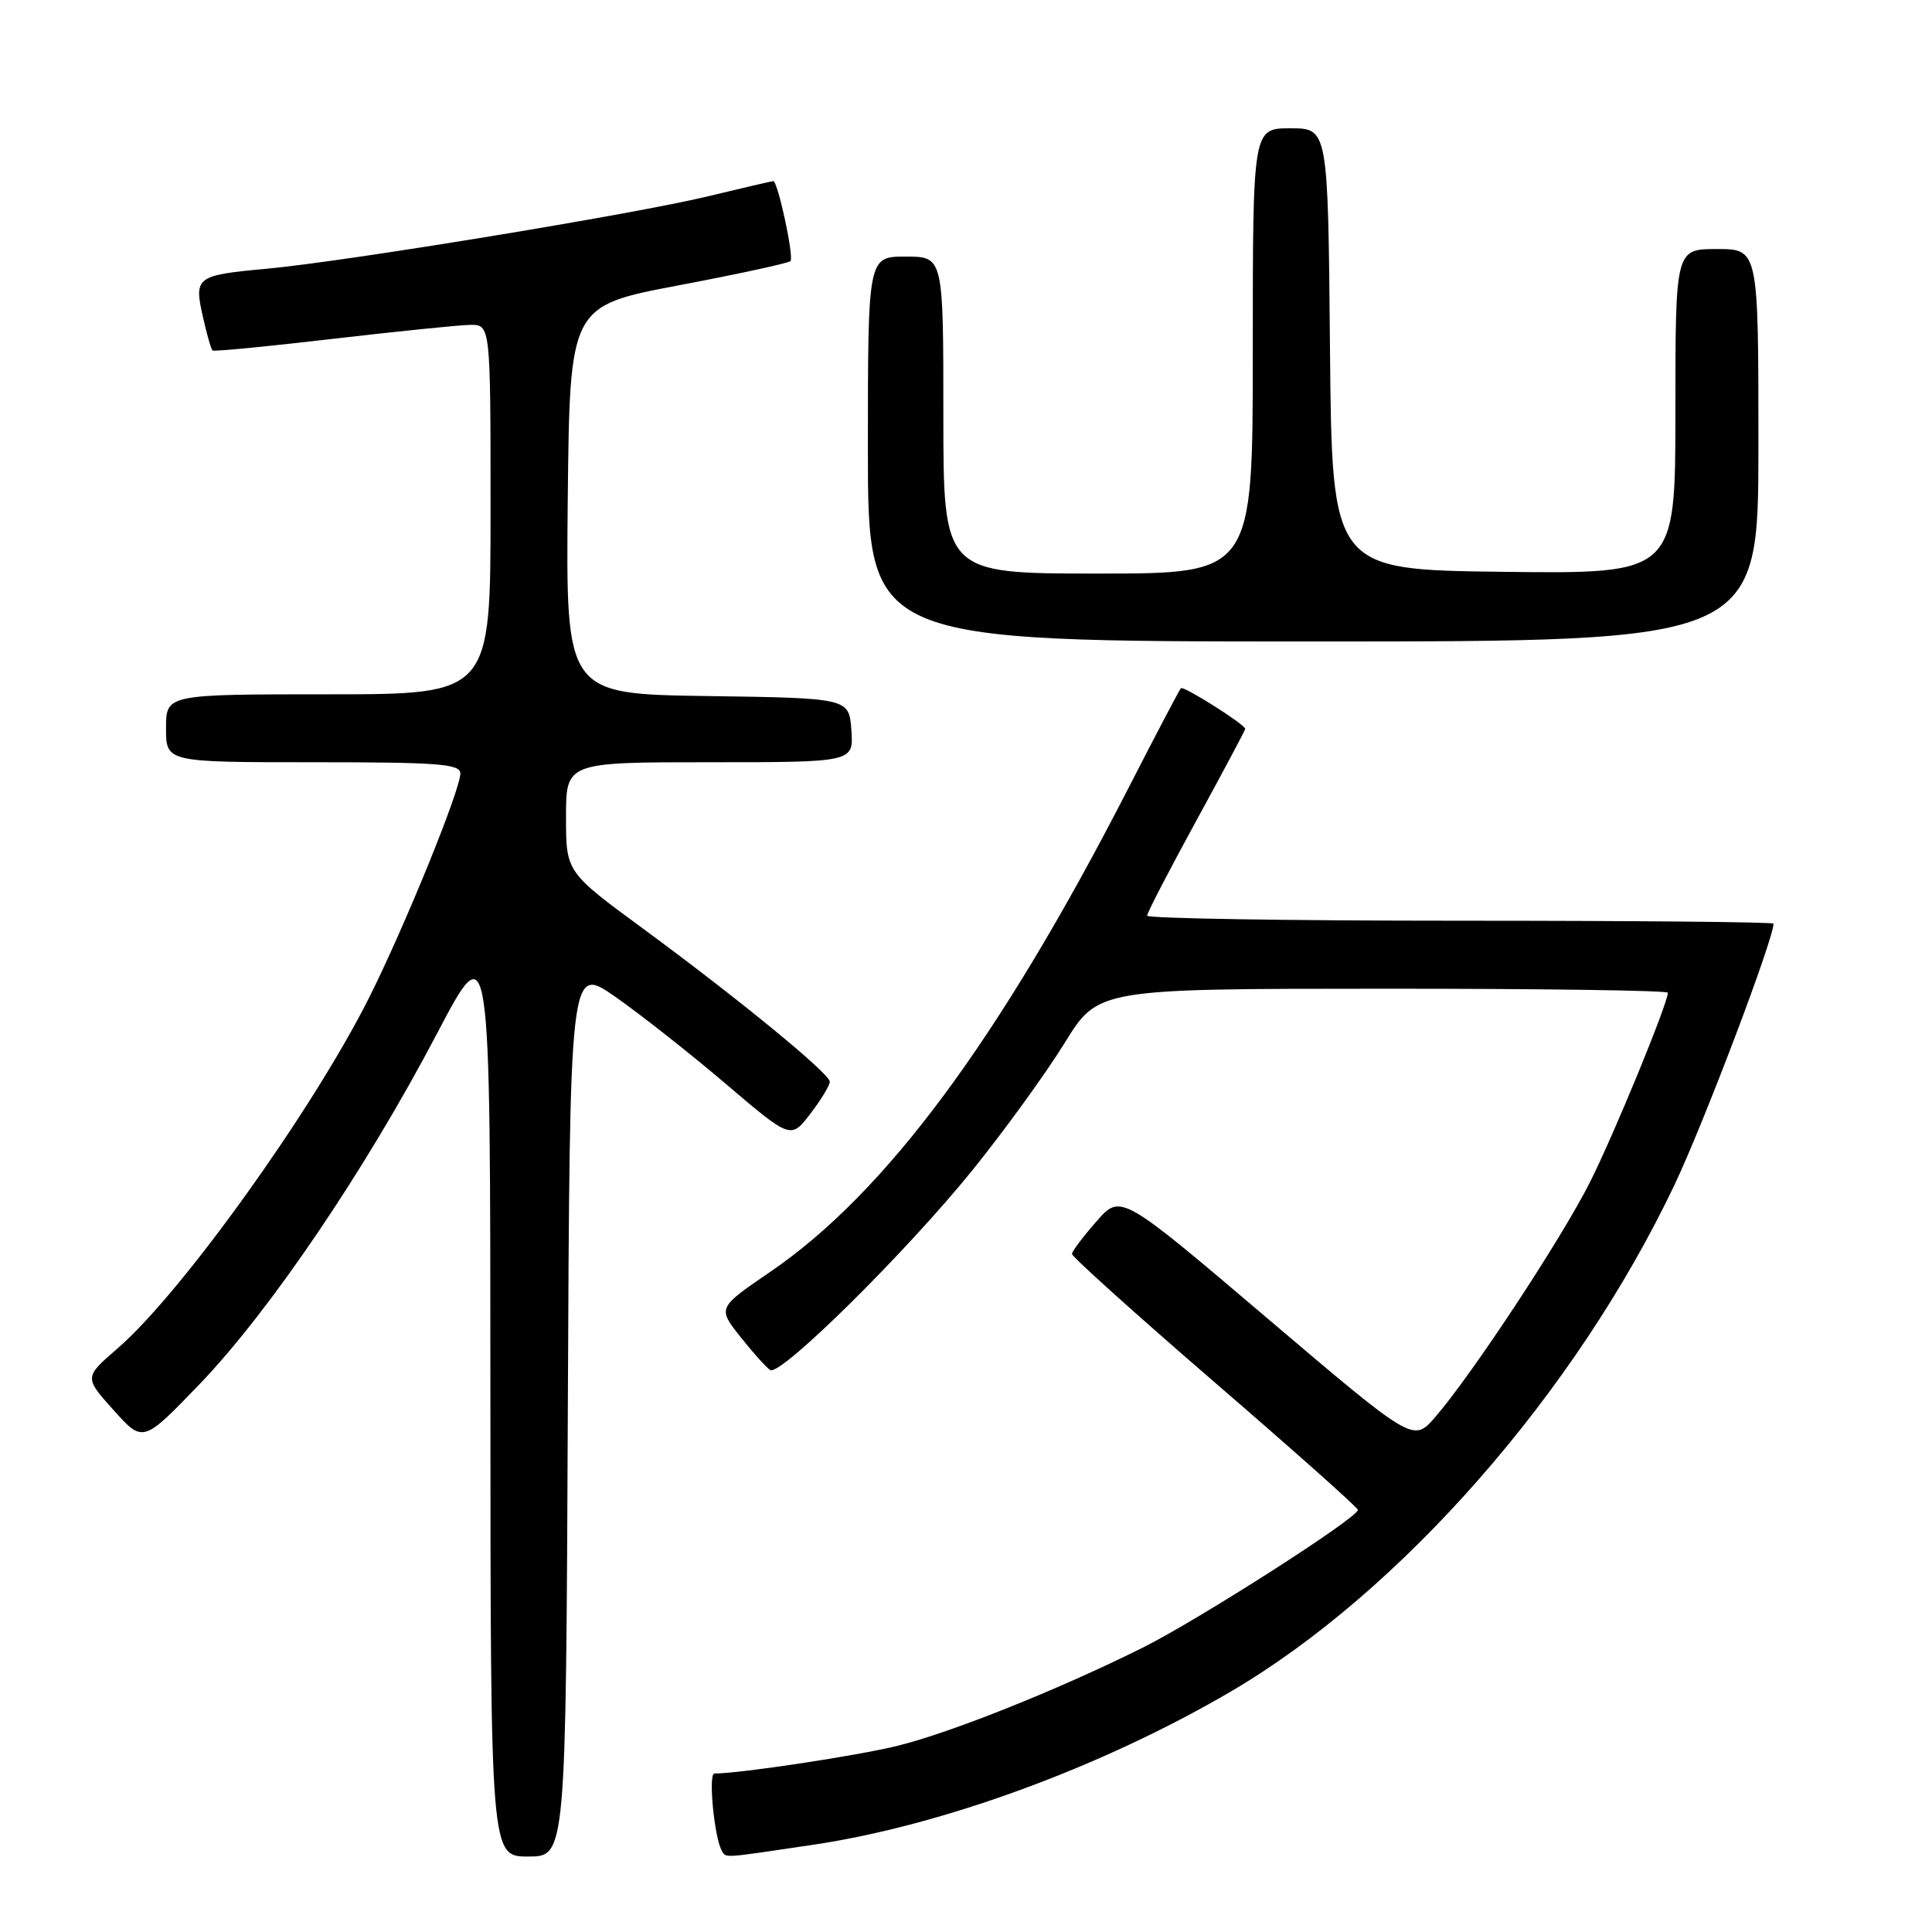 <?xml version="1.0" encoding="UTF-8" standalone="no"?>
<!DOCTYPE svg PUBLIC "-//W3C//DTD SVG 1.1//EN" "http://www.w3.org/Graphics/SVG/1.1/DTD/svg11.dtd" >
<svg xmlns="http://www.w3.org/2000/svg" xmlns:xlink="http://www.w3.org/1999/xlink" version="1.1" viewBox="0 0 256 256">
 <g >
 <path fill="currentColor"
d=" M 75.24 186.94 C 75.50 127.88 75.50 127.88 81.50 132.06 C 84.80 134.36 91.39 139.55 96.15 143.60 C 104.79 150.96 104.79 150.96 107.40 147.55 C 108.83 145.67 109.98 143.77 109.95 143.32 C 109.89 142.21 97.79 132.30 85.25 123.08 C 75.00 115.55 75.00 115.55 75.00 108.27 C 75.00 101.00 75.00 101.00 94.06 101.00 C 113.11 101.00 113.11 101.00 112.81 96.75 C 112.50 92.50 112.50 92.50 93.73 92.23 C 74.97 91.96 74.97 91.96 75.23 66.25 C 75.50 40.55 75.50 40.55 89.87 37.82 C 97.78 36.32 104.47 34.87 104.74 34.60 C 105.24 34.10 103.07 24.00 102.46 24.00 C 102.28 24.00 98.39 24.91 93.81 26.01 C 84.13 28.36 45.77 34.65 35.34 35.61 C 25.99 36.47 25.70 36.69 26.87 41.91 C 27.39 44.25 27.97 46.28 28.16 46.44 C 28.35 46.60 35.47 45.91 44.00 44.91 C 52.53 43.92 60.74 43.08 62.25 43.05 C 65.00 43.00 65.00 43.00 65.00 67.50 C 65.00 92.00 65.00 92.00 43.50 92.00 C 22.00 92.00 22.00 92.00 22.00 96.50 C 22.00 101.00 22.00 101.00 41.50 101.00 C 58.05 101.00 61.00 101.22 61.00 102.48 C 61.00 104.68 53.59 122.87 48.88 132.25 C 41.36 147.20 24.03 171.36 15.59 178.66 C 11.15 182.50 11.15 182.50 15.05 186.85 C 18.95 191.20 18.95 191.20 26.50 183.35 C 35.75 173.72 48.45 154.97 57.88 137.00 C 64.97 123.50 64.97 123.50 64.98 184.75 C 65.00 246.00 65.00 246.00 69.99 246.00 C 74.98 246.00 74.98 246.00 75.24 186.94 Z  M 107.75 244.44 C 124.84 241.90 145.91 234.18 163.00 224.19 C 185.58 210.99 208.82 184.47 221.88 157.00 C 225.77 148.80 235.00 124.47 235.00 122.39 C 235.00 122.17 216.32 122.00 193.50 122.00 C 170.68 122.00 152.00 121.70 152.00 121.33 C 152.00 120.96 154.93 115.31 158.50 108.78 C 162.07 102.24 165.00 96.75 165.00 96.58 C 165.00 96.01 156.82 90.84 156.48 91.19 C 156.29 91.37 153.14 97.37 149.48 104.51 C 132.43 137.73 117.37 158.07 102.07 168.52 C 95.07 173.30 95.07 173.30 98.11 177.14 C 99.78 179.25 101.56 181.23 102.06 181.54 C 103.43 182.38 120.21 165.78 128.94 154.95 C 133.17 149.69 138.63 142.16 141.07 138.20 C 145.50 131.02 145.50 131.02 183.25 131.01 C 204.01 131.00 221.00 131.24 221.00 131.54 C 221.00 132.95 213.85 150.35 210.68 156.64 C 206.90 164.16 194.95 182.28 190.14 187.81 C 187.26 191.11 187.26 191.11 167.88 174.64 C 148.50 158.17 148.50 158.17 145.29 161.84 C 143.52 163.85 142.06 165.79 142.04 166.15 C 142.02 166.51 150.52 174.16 160.93 183.15 C 171.35 192.14 179.90 199.75 179.93 200.06 C 180.05 201.04 158.82 214.63 151.42 218.32 C 140.36 223.84 126.05 229.57 118.96 231.32 C 113.63 232.64 98.04 235.00 94.66 235.00 C 93.82 235.00 94.66 243.63 95.66 245.25 C 96.25 246.21 95.51 246.26 107.75 244.44 Z  M 233.00 59.00 C 233.00 33.00 233.00 33.00 227.50 33.00 C 222.00 33.00 222.00 33.00 222.00 54.52 C 222.00 76.04 222.00 76.04 199.25 75.77 C 176.50 75.50 176.50 75.50 176.23 46.25 C 175.97 17.00 175.97 17.00 170.98 17.00 C 166.00 17.00 166.00 17.00 166.00 46.50 C 166.00 76.00 166.00 76.00 145.50 76.00 C 125.00 76.00 125.00 76.00 125.00 55.00 C 125.00 34.00 125.00 34.00 120.00 34.00 C 115.00 34.00 115.00 34.00 115.00 59.50 C 115.00 85.00 115.00 85.00 174.00 85.00 C 233.00 85.00 233.00 85.00 233.00 59.00 Z "/>
</g>
</svg>